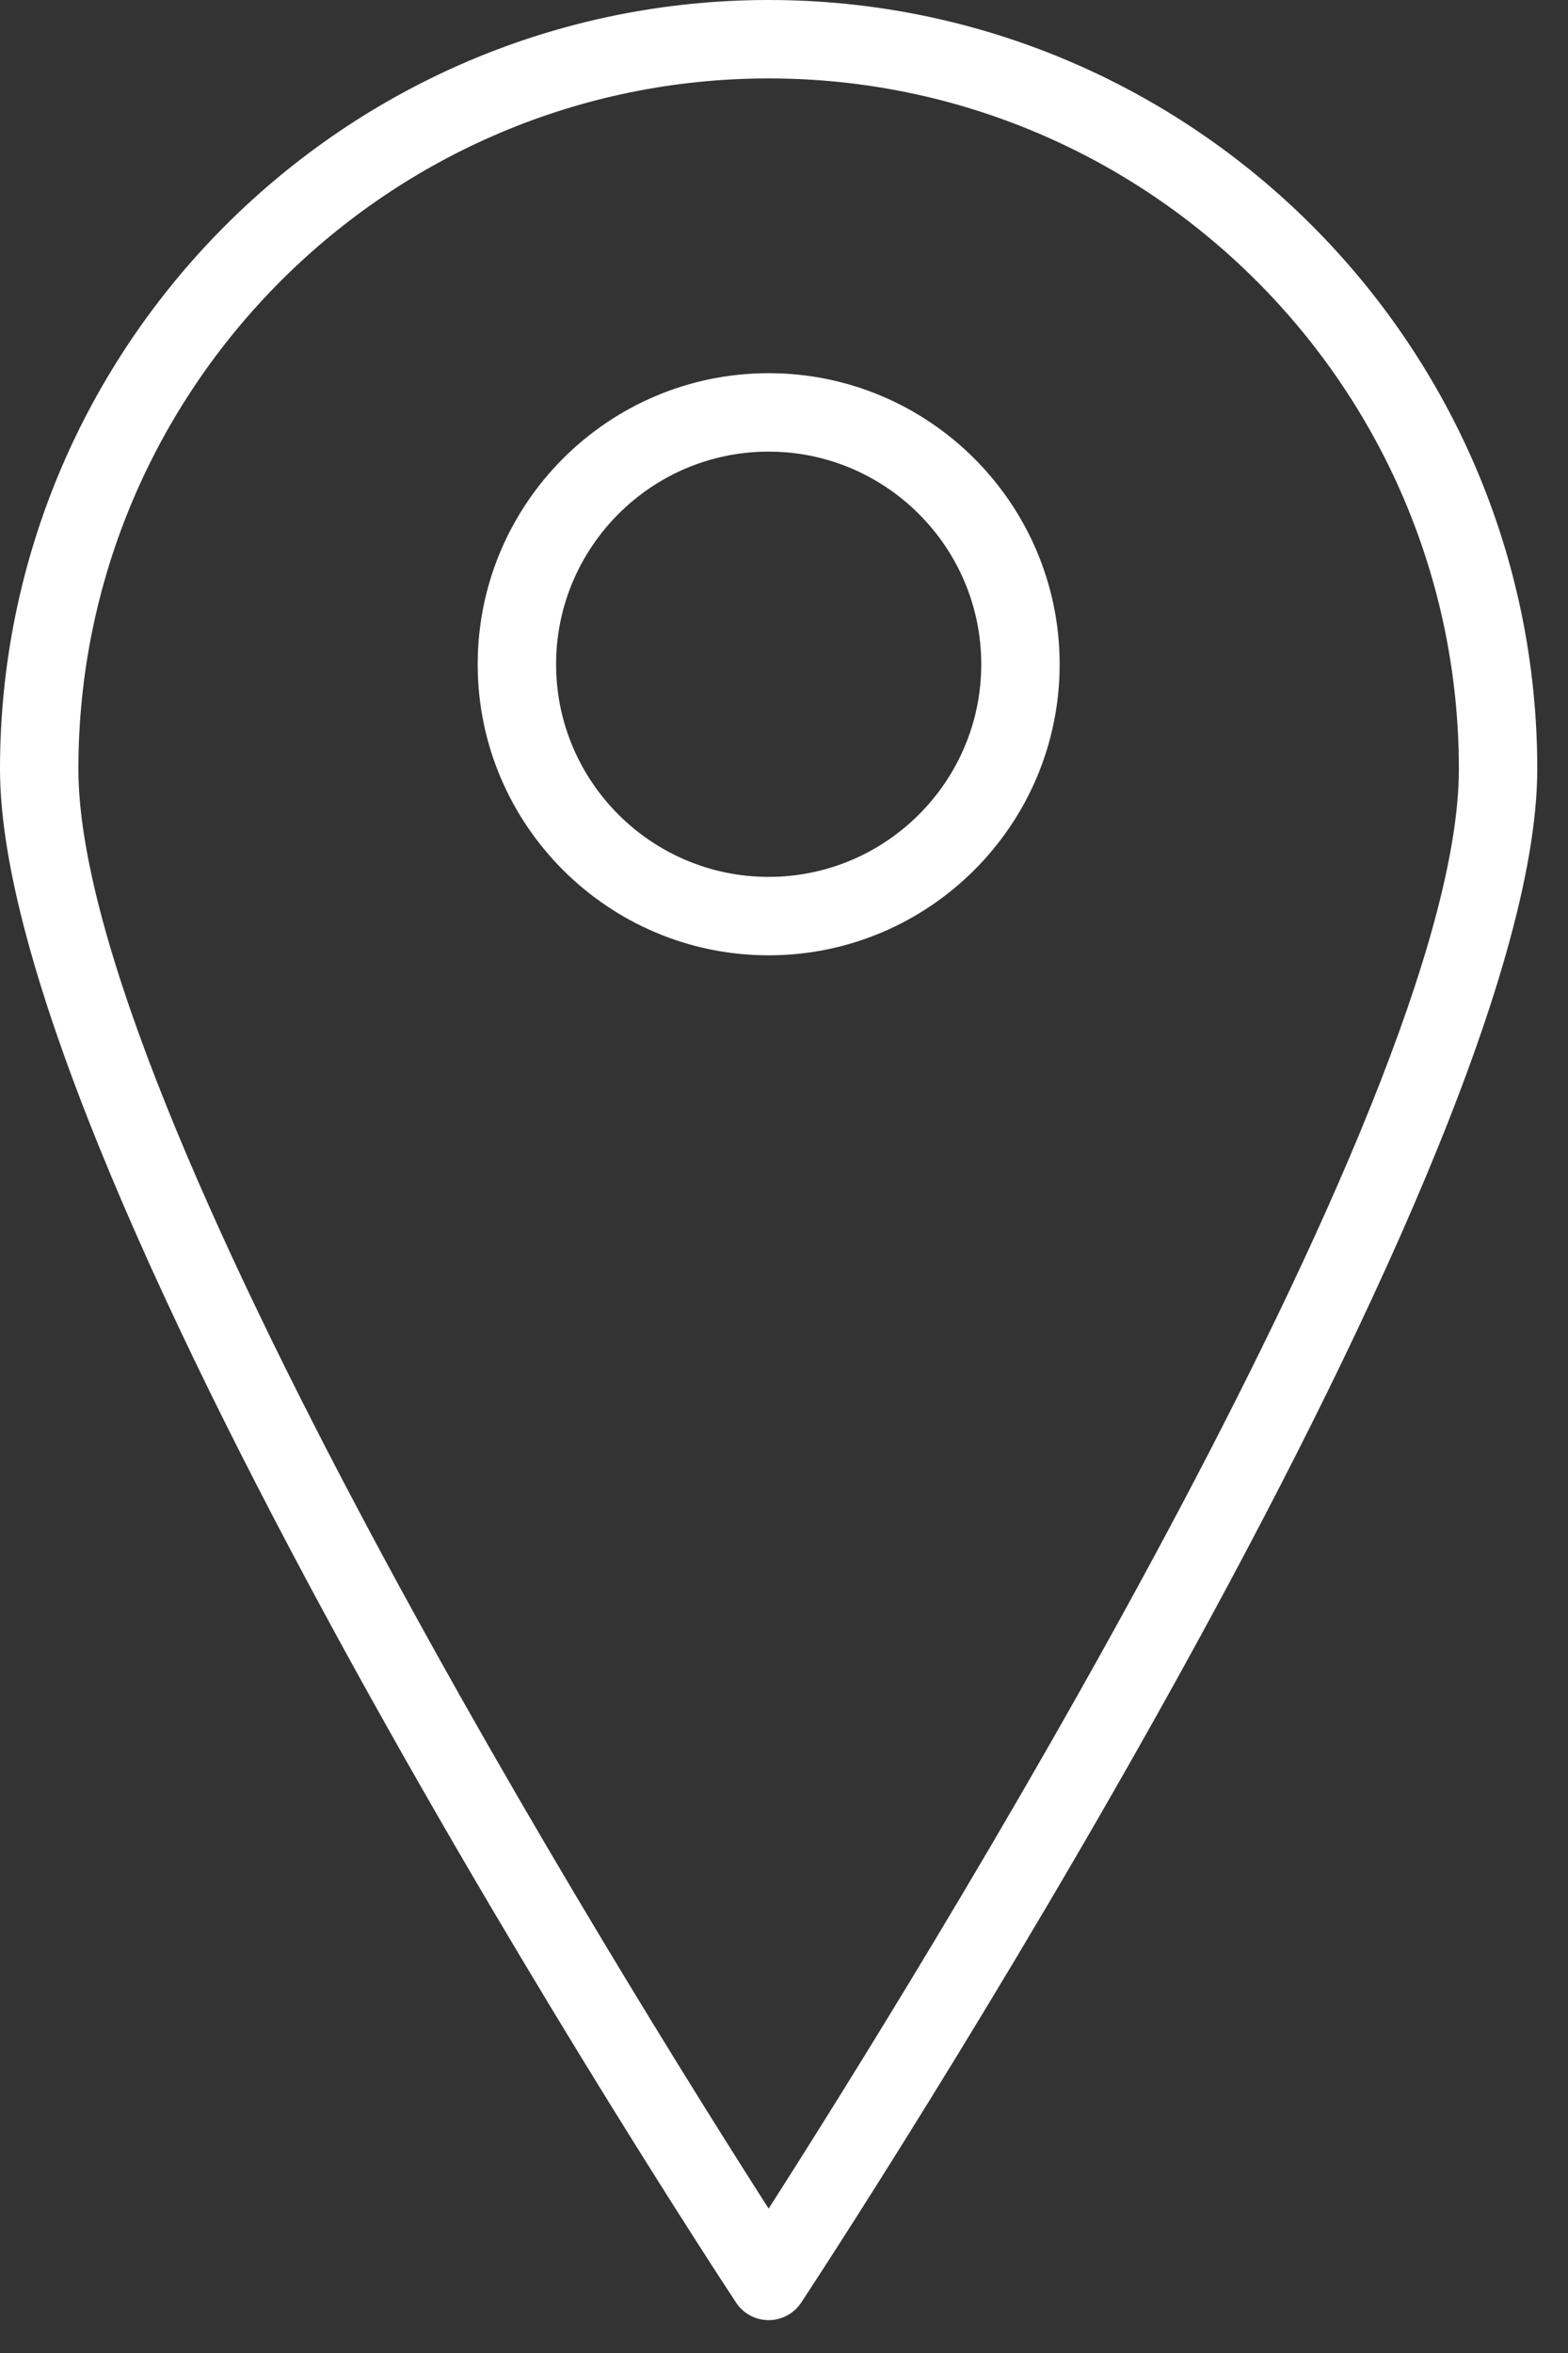 <?xml version="1.0" encoding="UTF-8" standalone="no"?>
<svg width="20px" height="30px" viewBox="0 0 20 30" version="1.1" xmlns="http://www.w3.org/2000/svg" xmlns:xlink="http://www.w3.org/1999/xlink">
    <rect x="0" y="0" width="20" height="30" fill="#333333" stroke="none"/>
    <!-- Generator: sketchtool 40.1 (33804) - http://www.bohemiancoding.com/sketch -->
    <title>ADEC28A9-17FA-465D-AC20-8AA849C7864A</title>
    <desc>Created with sketchtool.</desc>
    <defs/>
    <g id="Symbols" stroke="none" stroke-width="1" fill="none" fill-rule="evenodd">
        <g id="Footer" transform="translate(-1051, -110)" fill="#FFFFFF">
            <g id="Group-11" transform="translate(878, 108)">
                <g id="Page-1" transform="translate(173, 1)">
                    <g id="Group-3" transform="translate(0, 0.581)">
                        <path d="M9.804,28.578 C8.003,25.764 1,14.542 1,10.223 C1,5.368 4.95,1.419 9.804,1.419 C14.659,1.419 18.608,5.368 18.608,10.223 C18.608,14.541 11.605,25.764 9.804,28.578 M9.804,0.419 C4.398,0.419 0,4.816 0,10.223 C0,15.451 9.003,29.192 9.387,29.774 C9.479,29.915 9.635,30 9.804,30 C9.972,30 10.129,29.915 10.221,29.774 C10.605,29.192 19.608,15.451 19.608,10.223 C19.608,4.816 15.21,0.419 9.804,0.419" id="Fill-1"/>
                    </g>
                    <path d="M9.804,12.18 C8.309,12.18 7.093,10.964 7.093,9.47 C7.093,7.975 8.309,6.758 9.804,6.758 C11.299,6.758 12.516,7.975 12.516,9.47 C12.516,10.964 11.299,12.18 9.804,12.18 M9.804,5.758 C7.758,5.758 6.093,7.423 6.093,9.47 C6.093,11.516 7.758,13.18 9.804,13.18 C11.851,13.18 13.516,11.516 13.516,9.47 C13.516,7.423 11.851,5.758 9.804,5.758" id="Fill-4"/>
                </g>
            </g>
        </g>
    </g>
</svg>